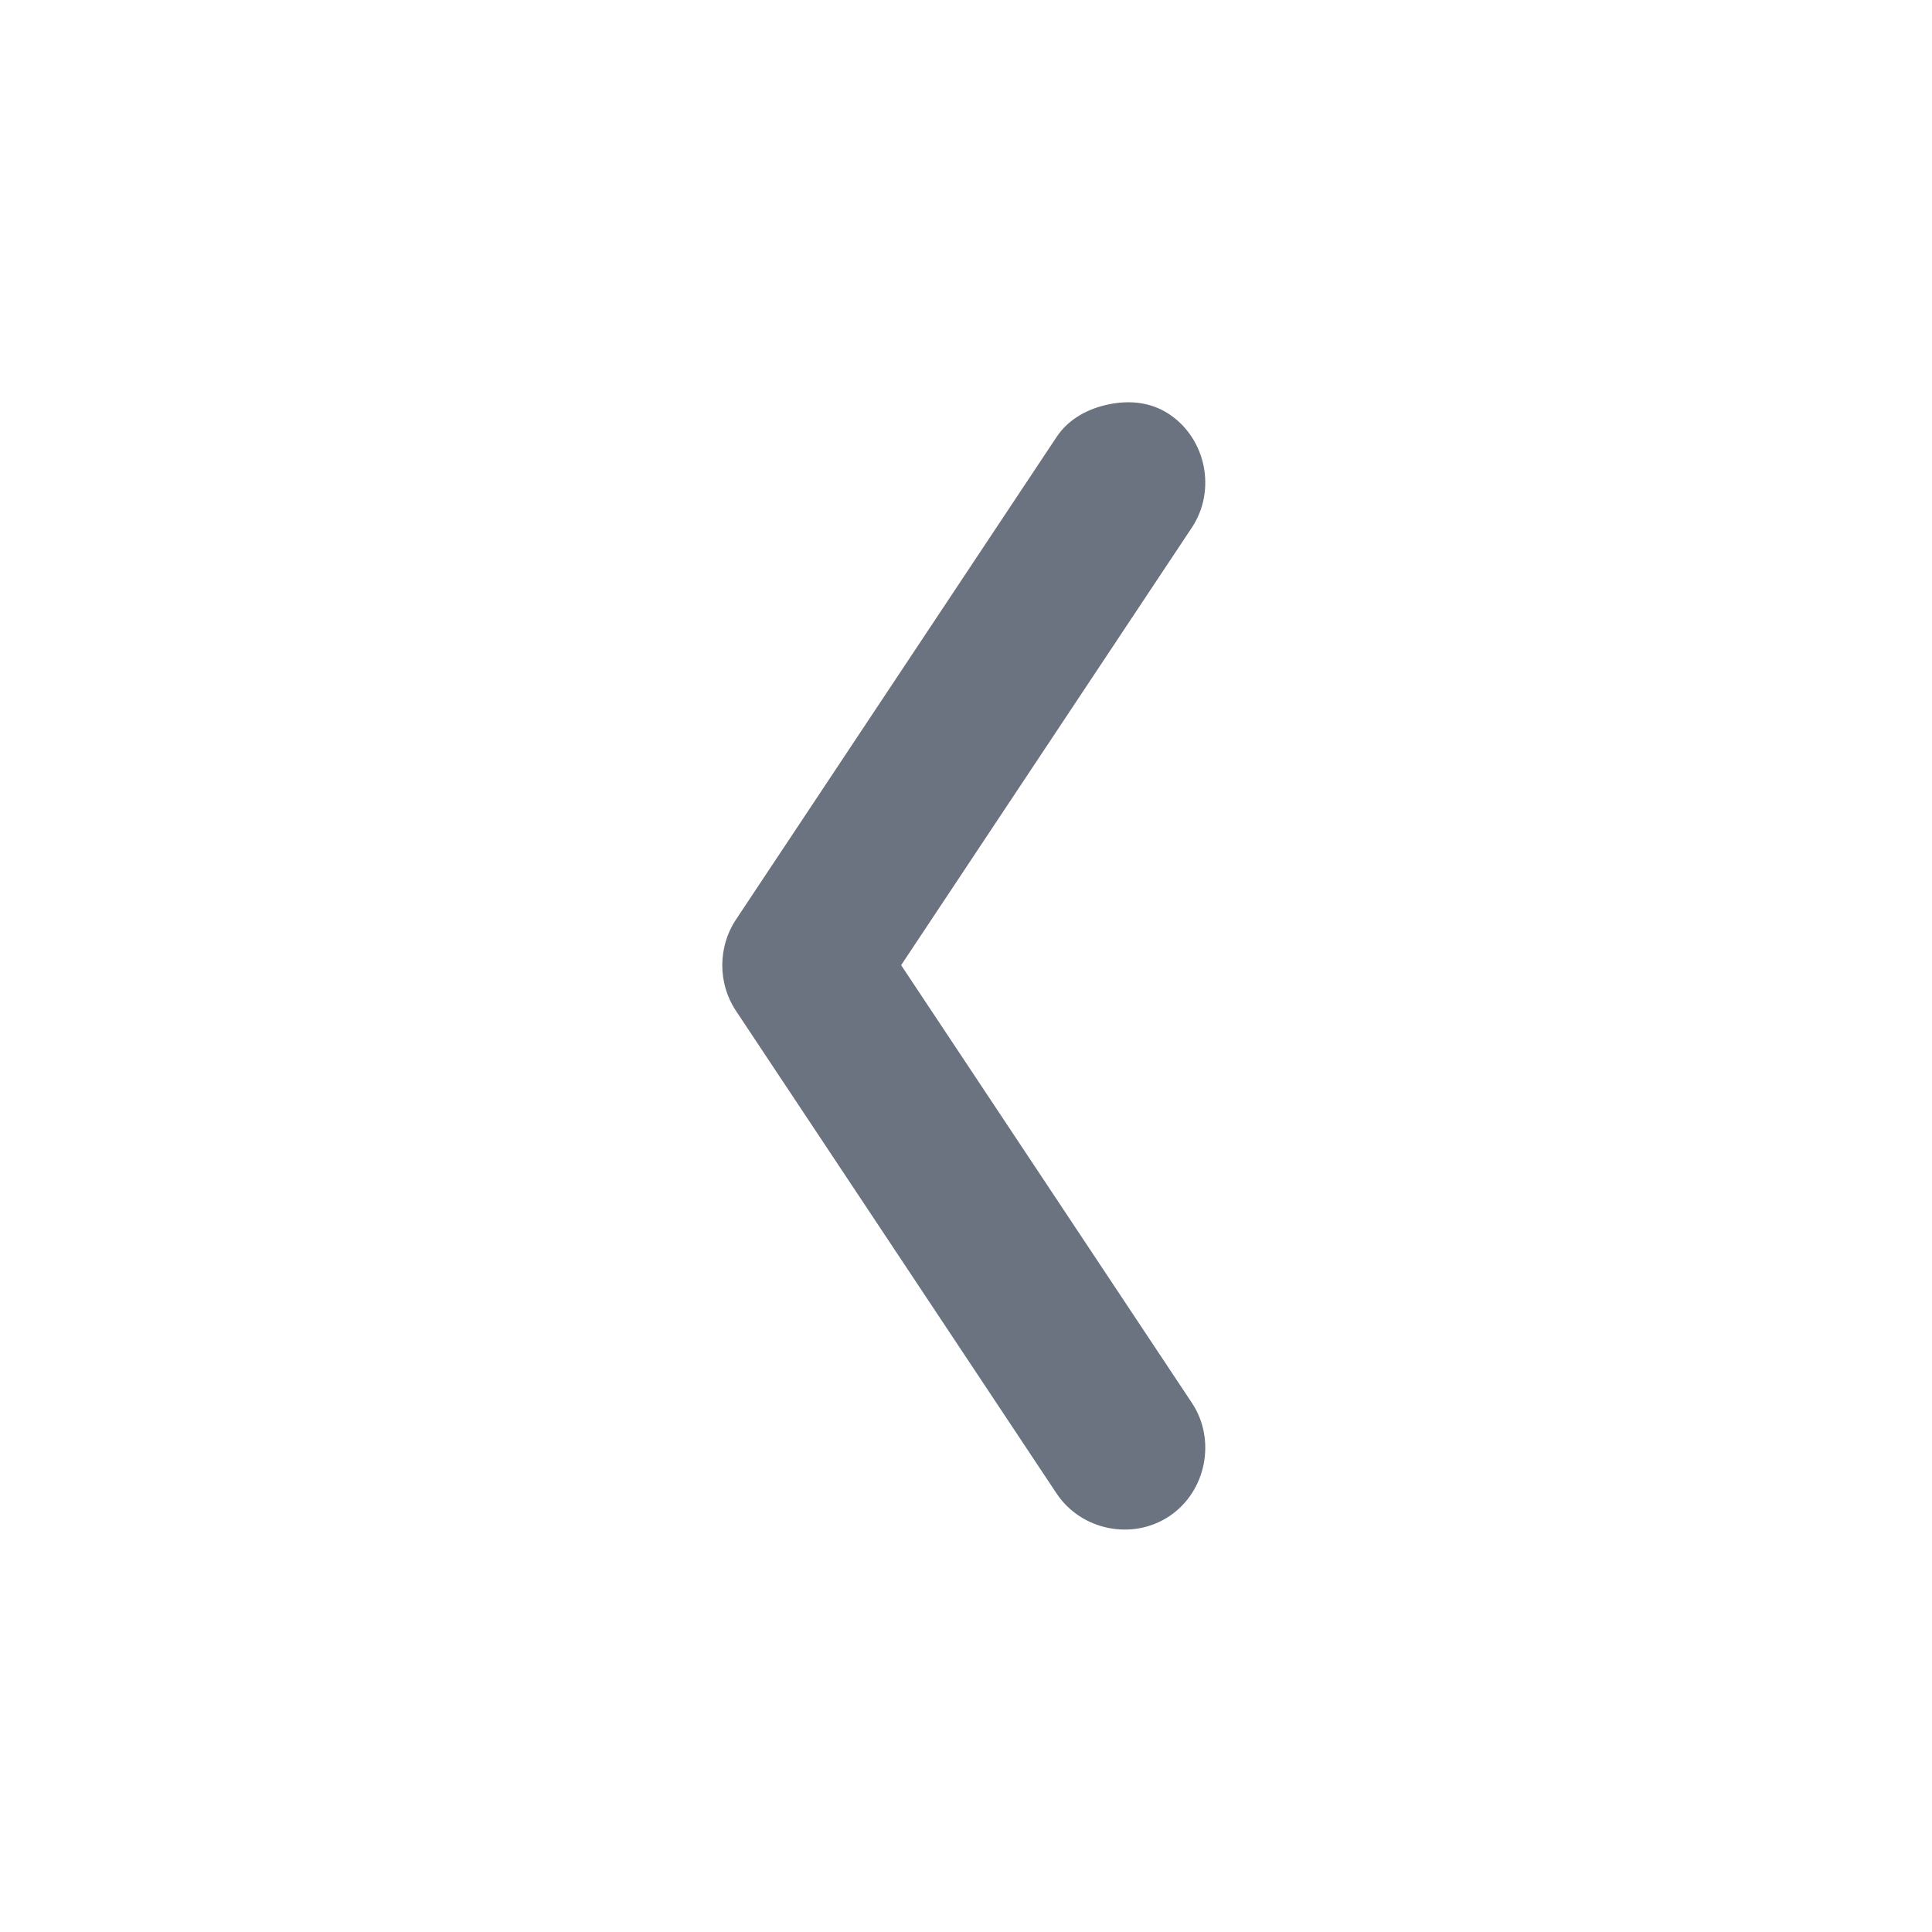 <svg width="28" height="28" viewBox="0 0 28 28" fill="none" xmlns="http://www.w3.org/2000/svg">
<path d="M16.075 5.859C15.783 5.917 15.491 6.064 15.313 6.333L10.663 13.332C10.403 13.725 10.403 14.253 10.663 14.645L15.313 21.645C15.669 22.18 16.413 22.331 16.948 21.973C17.481 21.616 17.63 20.868 17.274 20.332L13.06 13.988L17.274 7.645C17.63 7.108 17.481 6.362 16.948 6.005C16.68 5.825 16.367 5.799 16.075 5.859Z" fill="#6B7280"/>
</svg>
